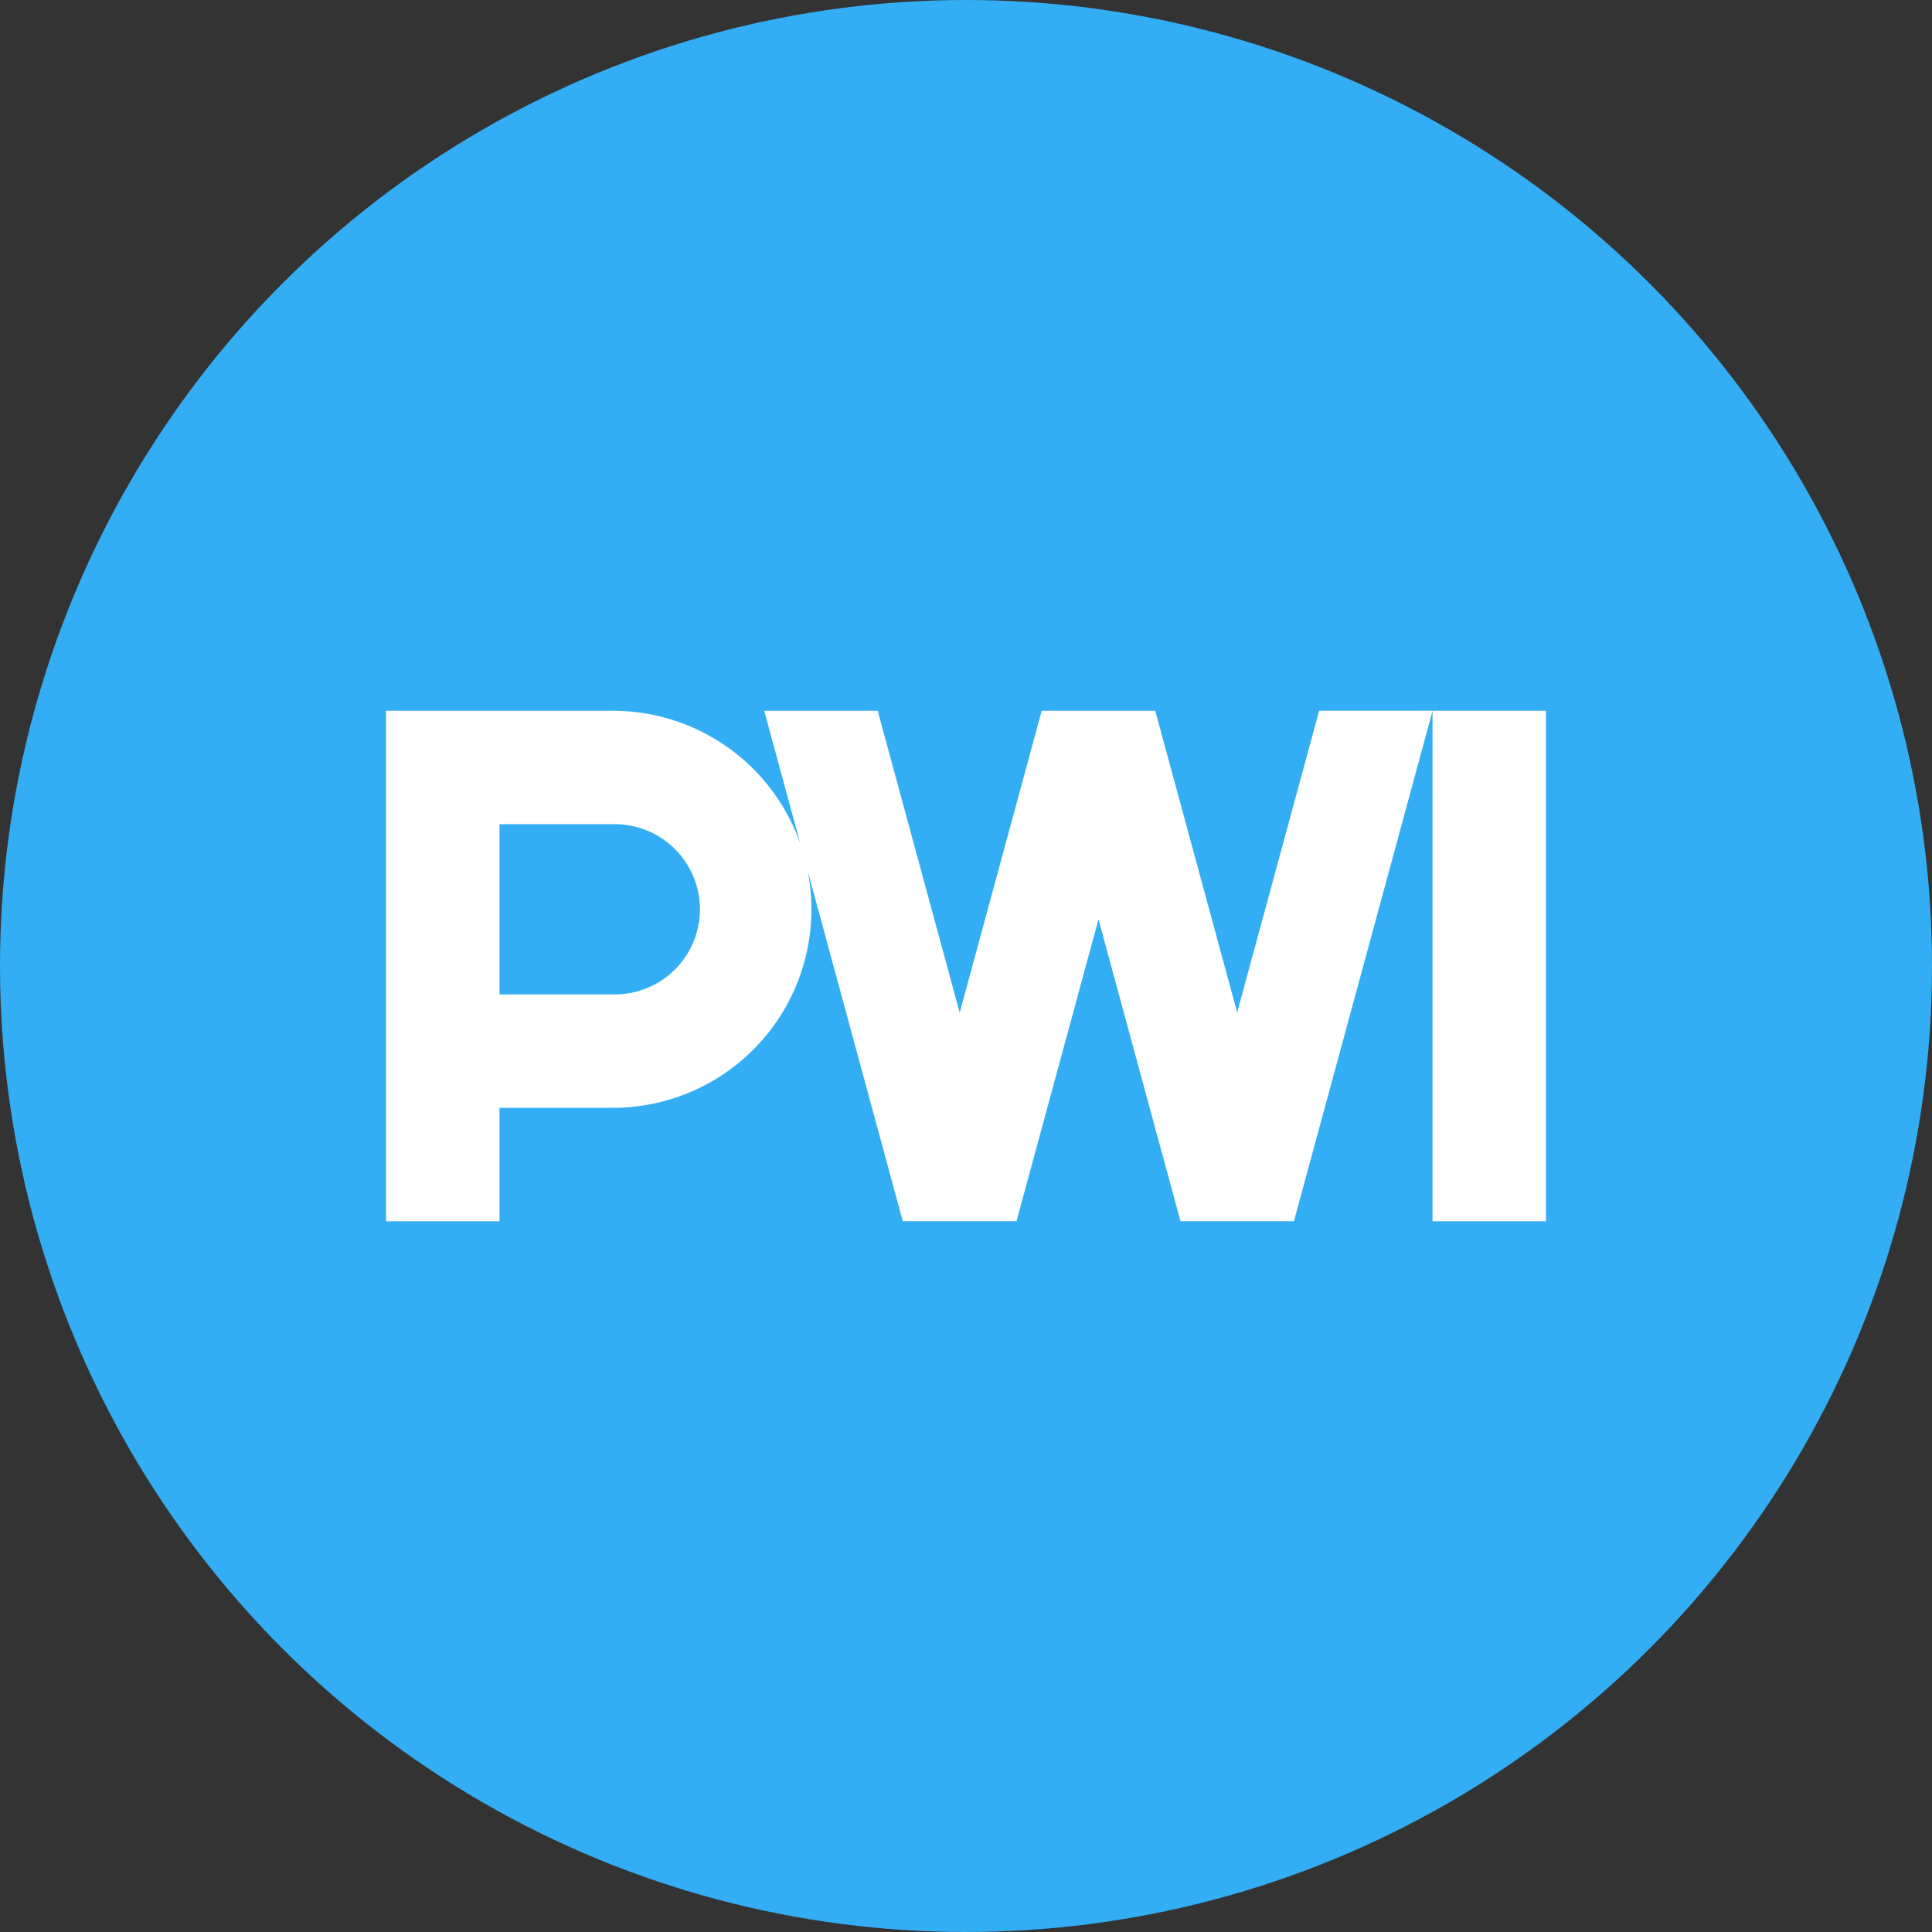 <svg xmlns="http://www.w3.org/2000/svg" width="45" height="45" viewBox="0 0 45 45">
  <rect x="0" y="0" width="45" height="45" fill="#333333" stroke="none"/>
  <defs>
    <style>
      .cls-1 {
        fill: #33aef4;
      }

      .cls-2 {
        fill: #fff;
      }
    </style>
  </defs>
  <g id="Group_199" data-name="Group 199" transform="translate(-48.253 -48.253)">
    <circle id="Ellipse_17" data-name="Ellipse 17" class="cls-1" cx="22.5" cy="22.5" r="22.5" transform="translate(48.253 48.253)"/>
    <g id="Group_198" data-name="Group 198" transform="translate(57.245 64.808)">
      <path id="Path_42" data-name="Path 42" class="cls-2" d="M106.34,125.726l-1.908-7.026h-2.645l-1.91,7.032-1.91-7.032H95.324l.839,3.09A4.625,4.625,0,0,0,91.8,118.7H86.516v11.891h2.642v-2.643H91.8a4.624,4.624,0,0,0,4.538-5.511l2.214,8.153H101.2l1.91-7.032,1.91,7.032h2.642l3.23-11.891h-2.642Zm-14.539-.42H89.158v-3.963H91.8a1.982,1.982,0,1,1,0,3.963Z" transform="translate(-86.516 -118.7)"/>
      <rect id="Rectangle_314" data-name="Rectangle 314" class="cls-2" width="2.642" height="11.891" transform="translate(24.374 0)"/>
    </g>
  </g>
</svg>
